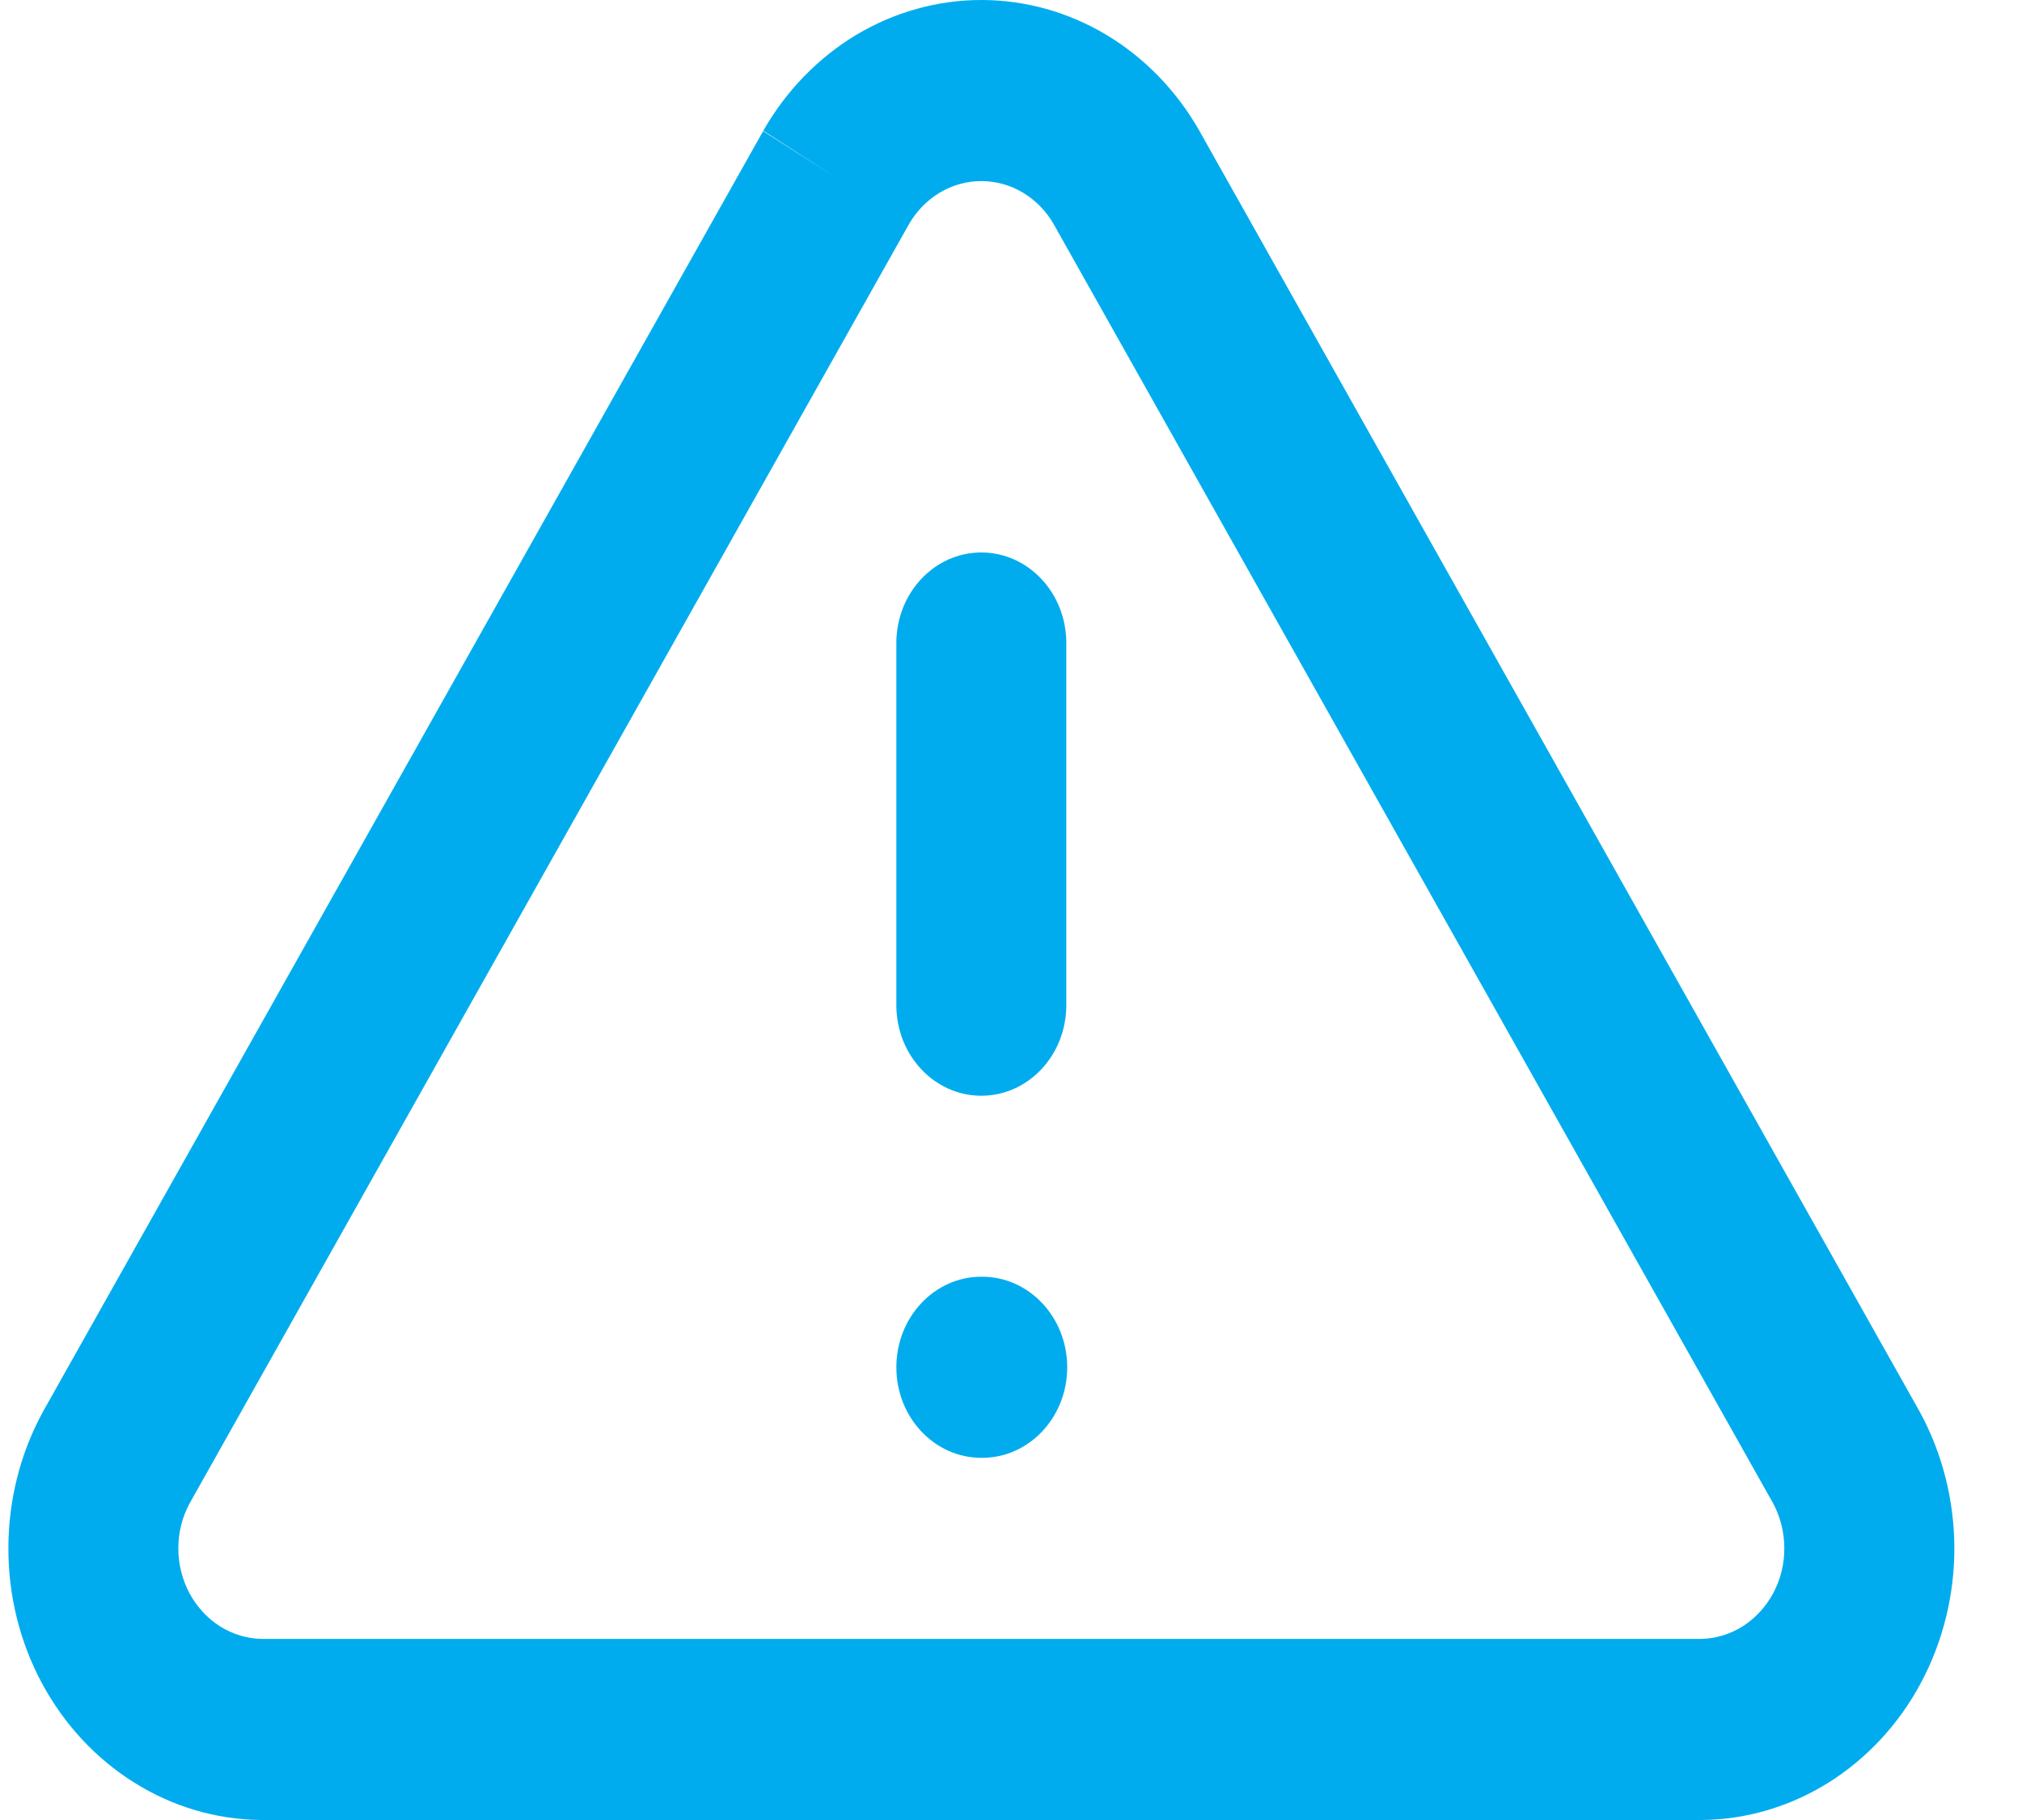 <svg width="20" height="18" viewBox="0 0 20 18" fill="none" xmlns="http://www.w3.org/2000/svg">
<path fill-rule="evenodd" clip-rule="evenodd" d="M8.469 0.345C8.847 0.119 9.273 0 9.707 0C10.14 0 10.566 0.119 10.944 0.345C11.322 0.572 11.638 0.898 11.863 1.293L11.865 1.297L18.986 13.958L18.993 13.971C19.213 14.377 19.329 14.837 19.331 15.306C19.332 15.775 19.218 16.237 19 16.644C18.782 17.052 18.467 17.391 18.088 17.629C17.708 17.867 17.277 17.995 16.836 18L16.827 18L2.577 18C2.136 17.995 1.705 17.867 1.326 17.629C0.946 17.391 0.632 17.052 0.413 16.644C0.195 16.237 0.081 15.775 0.083 15.306C0.084 14.837 0.2 14.377 0.42 13.971L0.427 13.958L7.548 1.297L8.269 1.757L7.55 1.293C7.775 0.898 8.092 0.572 8.469 0.345ZM8.989 2.22L1.874 14.871C1.802 15.005 1.764 15.157 1.764 15.311C1.763 15.468 1.802 15.621 1.874 15.757C1.947 15.893 2.052 16.006 2.178 16.086C2.304 16.164 2.446 16.207 2.591 16.209H16.822C16.967 16.207 17.11 16.164 17.235 16.086C17.361 16.006 17.466 15.893 17.539 15.757C17.612 15.621 17.65 15.468 17.649 15.311C17.649 15.157 17.611 15.005 17.54 14.871L10.425 2.222C10.425 2.221 10.425 2.221 10.424 2.22C10.35 2.089 10.244 1.981 10.119 1.906C9.993 1.83 9.851 1.791 9.707 1.791C9.562 1.791 9.42 1.83 9.294 1.906C9.169 1.981 9.064 2.089 8.989 2.22Z" fill="#00ACEE"/>
<path fill-rule="evenodd" clip-rule="evenodd" d="M8.866 13.523C8.866 13.028 9.242 12.627 9.706 12.627H9.715C10.179 12.627 10.556 13.028 10.556 13.523C10.556 14.017 10.179 14.418 9.715 14.418H9.706C9.242 14.418 8.866 14.017 8.866 13.523Z" fill="#00ACEE"/>
<path fill-rule="evenodd" clip-rule="evenodd" d="M9.706 5.464C10.171 5.464 10.547 5.865 10.547 6.36V9.941C10.547 10.436 10.171 10.837 9.706 10.837C9.242 10.837 8.866 10.436 8.866 9.941V6.36C8.866 5.865 9.242 5.464 9.706 5.464Z" fill="#00ACEE"/>
</svg>
